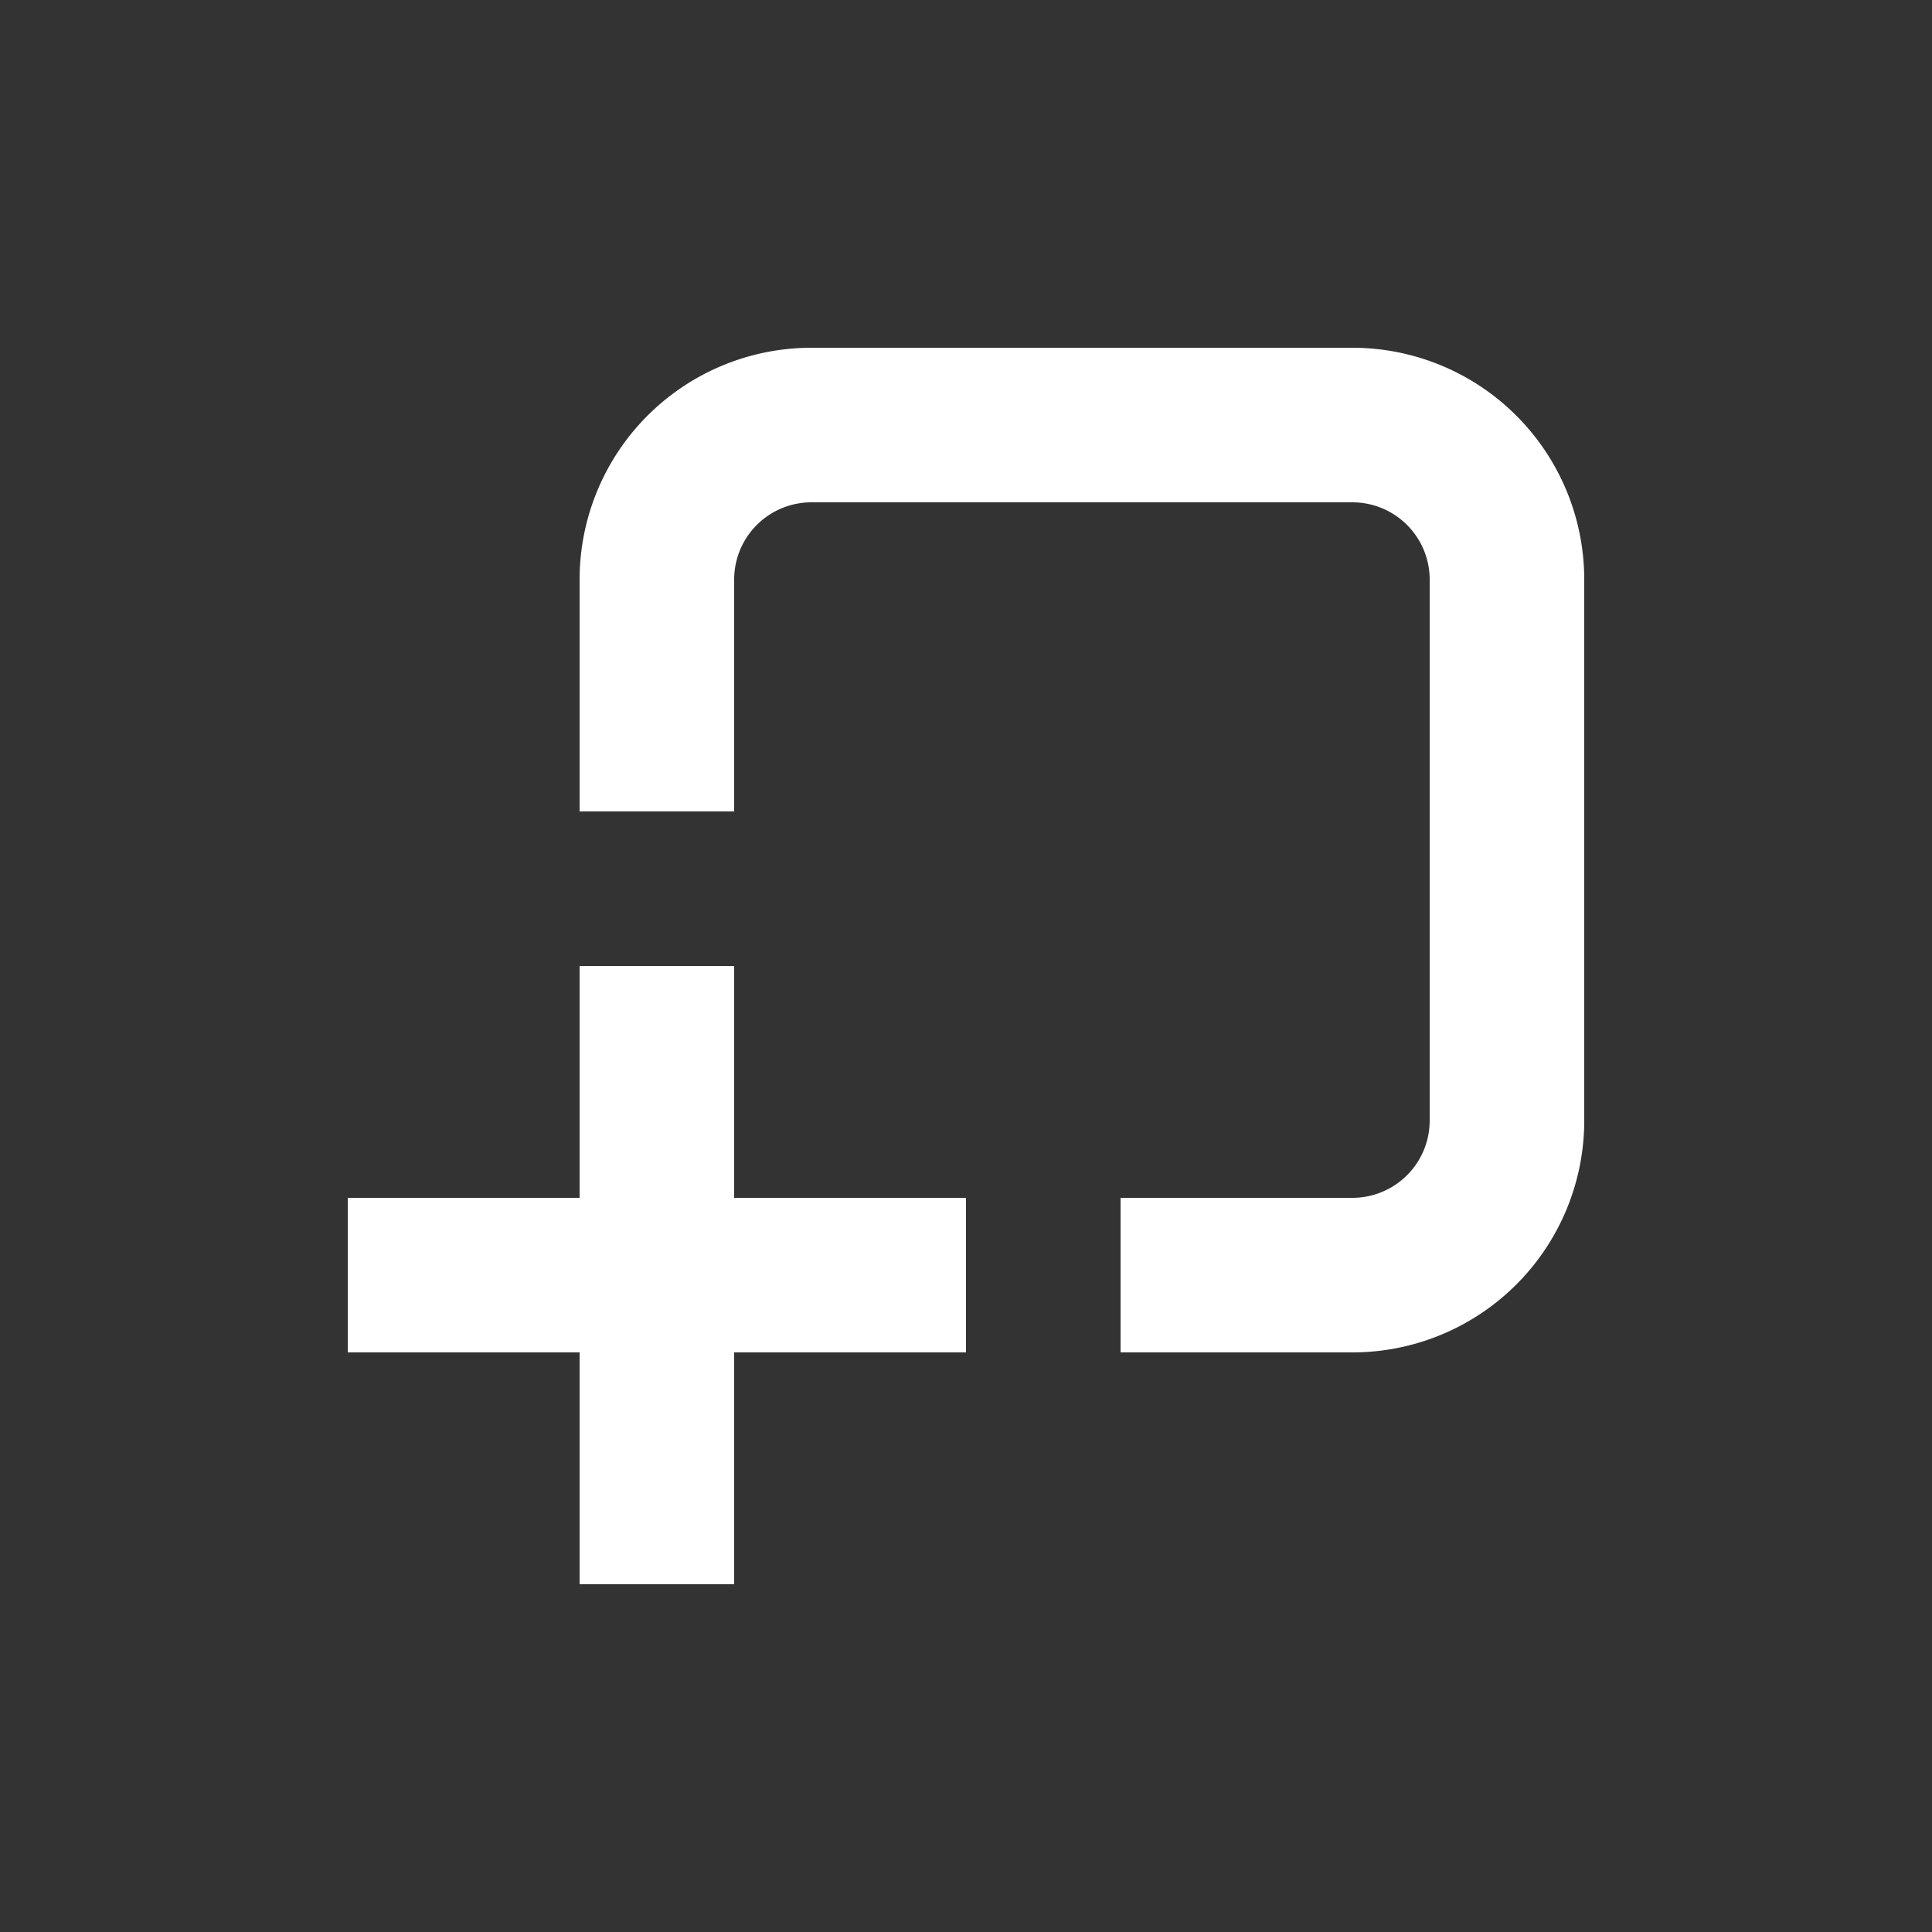 <svg height='100px' width='100px'  fill="#ffffff" xmlns="http://www.w3.org/2000/svg" data-name="Layer 1" viewBox="0 0 100 100" x="0px" y="0px"><rect x="0" y="0" width="100" height="100" fill="#333333" stroke="none"/><title>Artboard 59</title><g><path d="M70,18H42A12,12,0,0,0,30,30V42h8V30a4,4,0,0,1,4-4H70a4,4,0,0,1,4,4V58a4,4,0,0,1-4,4H58v8H70A12,12,0,0,0,82,58V30A12,12,0,0,0,70,18Z"></path><polygon points="38 50 30 50 30 62 18 62 18 70 30 70 30 82 38 82 38 70 50 70 50 62 38 62 38 50"></polygon></g></svg>